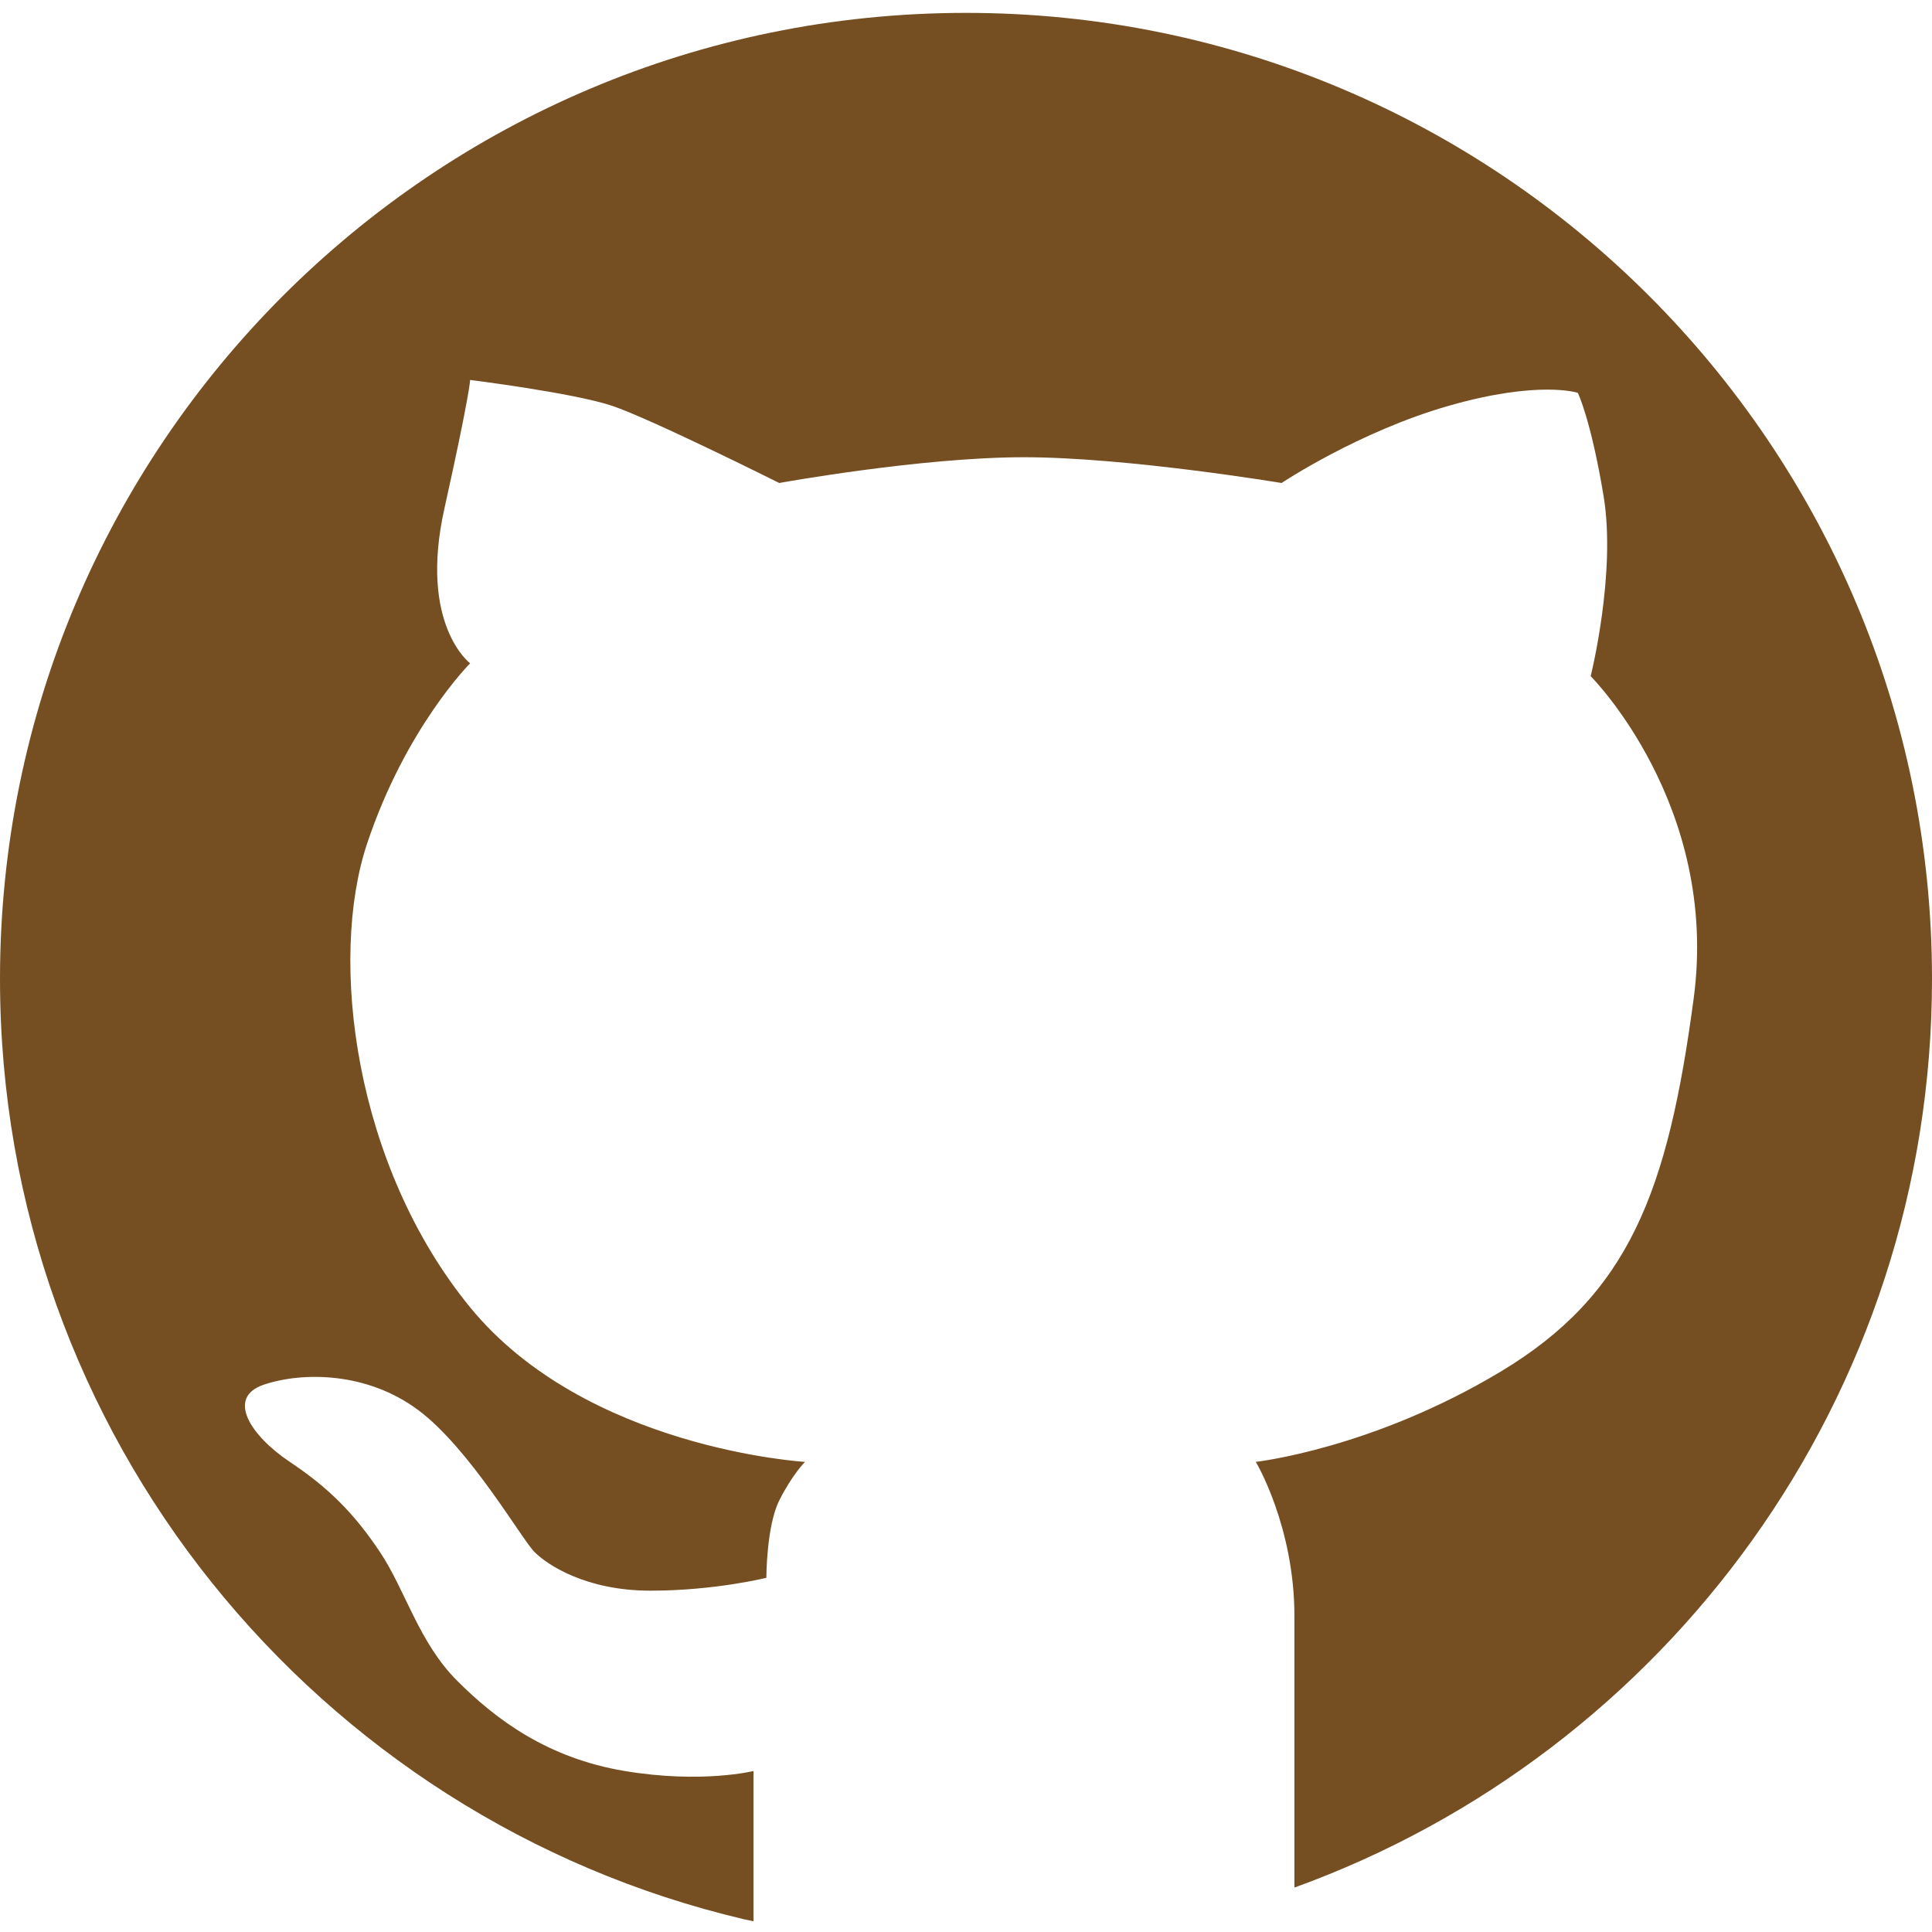 <?xml version="1.0" encoding="utf-8"?>
<!-- Generator: Adobe Illustrator 23.0.2, SVG Export Plug-In . SVG Version: 6.00 Build 0)  -->
<svg version="1.1" id="Layer_2" xmlns="http://www.w3.org/2000/svg" xmlns:xlink="http://www.w3.org/1999/xlink" x="0px" y="0px"
	 viewBox="0 0 150 150" style="enable-background:new 0 0 150 150;" xml:space="preserve">
<style type="text/css">
	.st0{fill:#754F22;}
</style>
<path class="st0" d="M75,1C33.58,1,0,34.58,0,76c0,35.48,24.63,65.2,57.72,73c0.26,0.06,0.52,0.11,0.78,0.17V137.5c0,0-4,1-10,0
	s-10-4-13-7s-4-7-6-10s-4-5-7-7s-5-5-2-6s8-1,12,2s8,10,9,11s4,3,9,3s9-1,9-1s0-4,1-6s2-3,2-3s-17-1-26-12s-11-27-8-36s8-14,8-14
	s-4-3-2-12s2-10,2-10s8,1,11,2s13,6,13,6s11-2,19-2s20,2,20,2s6-4,13-6s10-1,10-1s1,2,2,8s-1,14-1,14s10,10,8,25s-5,23-15,29
	s-19,7-19,7s3,5,3,12c0,4.55,0,14.57,0,21.05C129.37,136.11,150,108.47,150,76C150,34.58,116.42,1,75,1z"/>
</svg>
